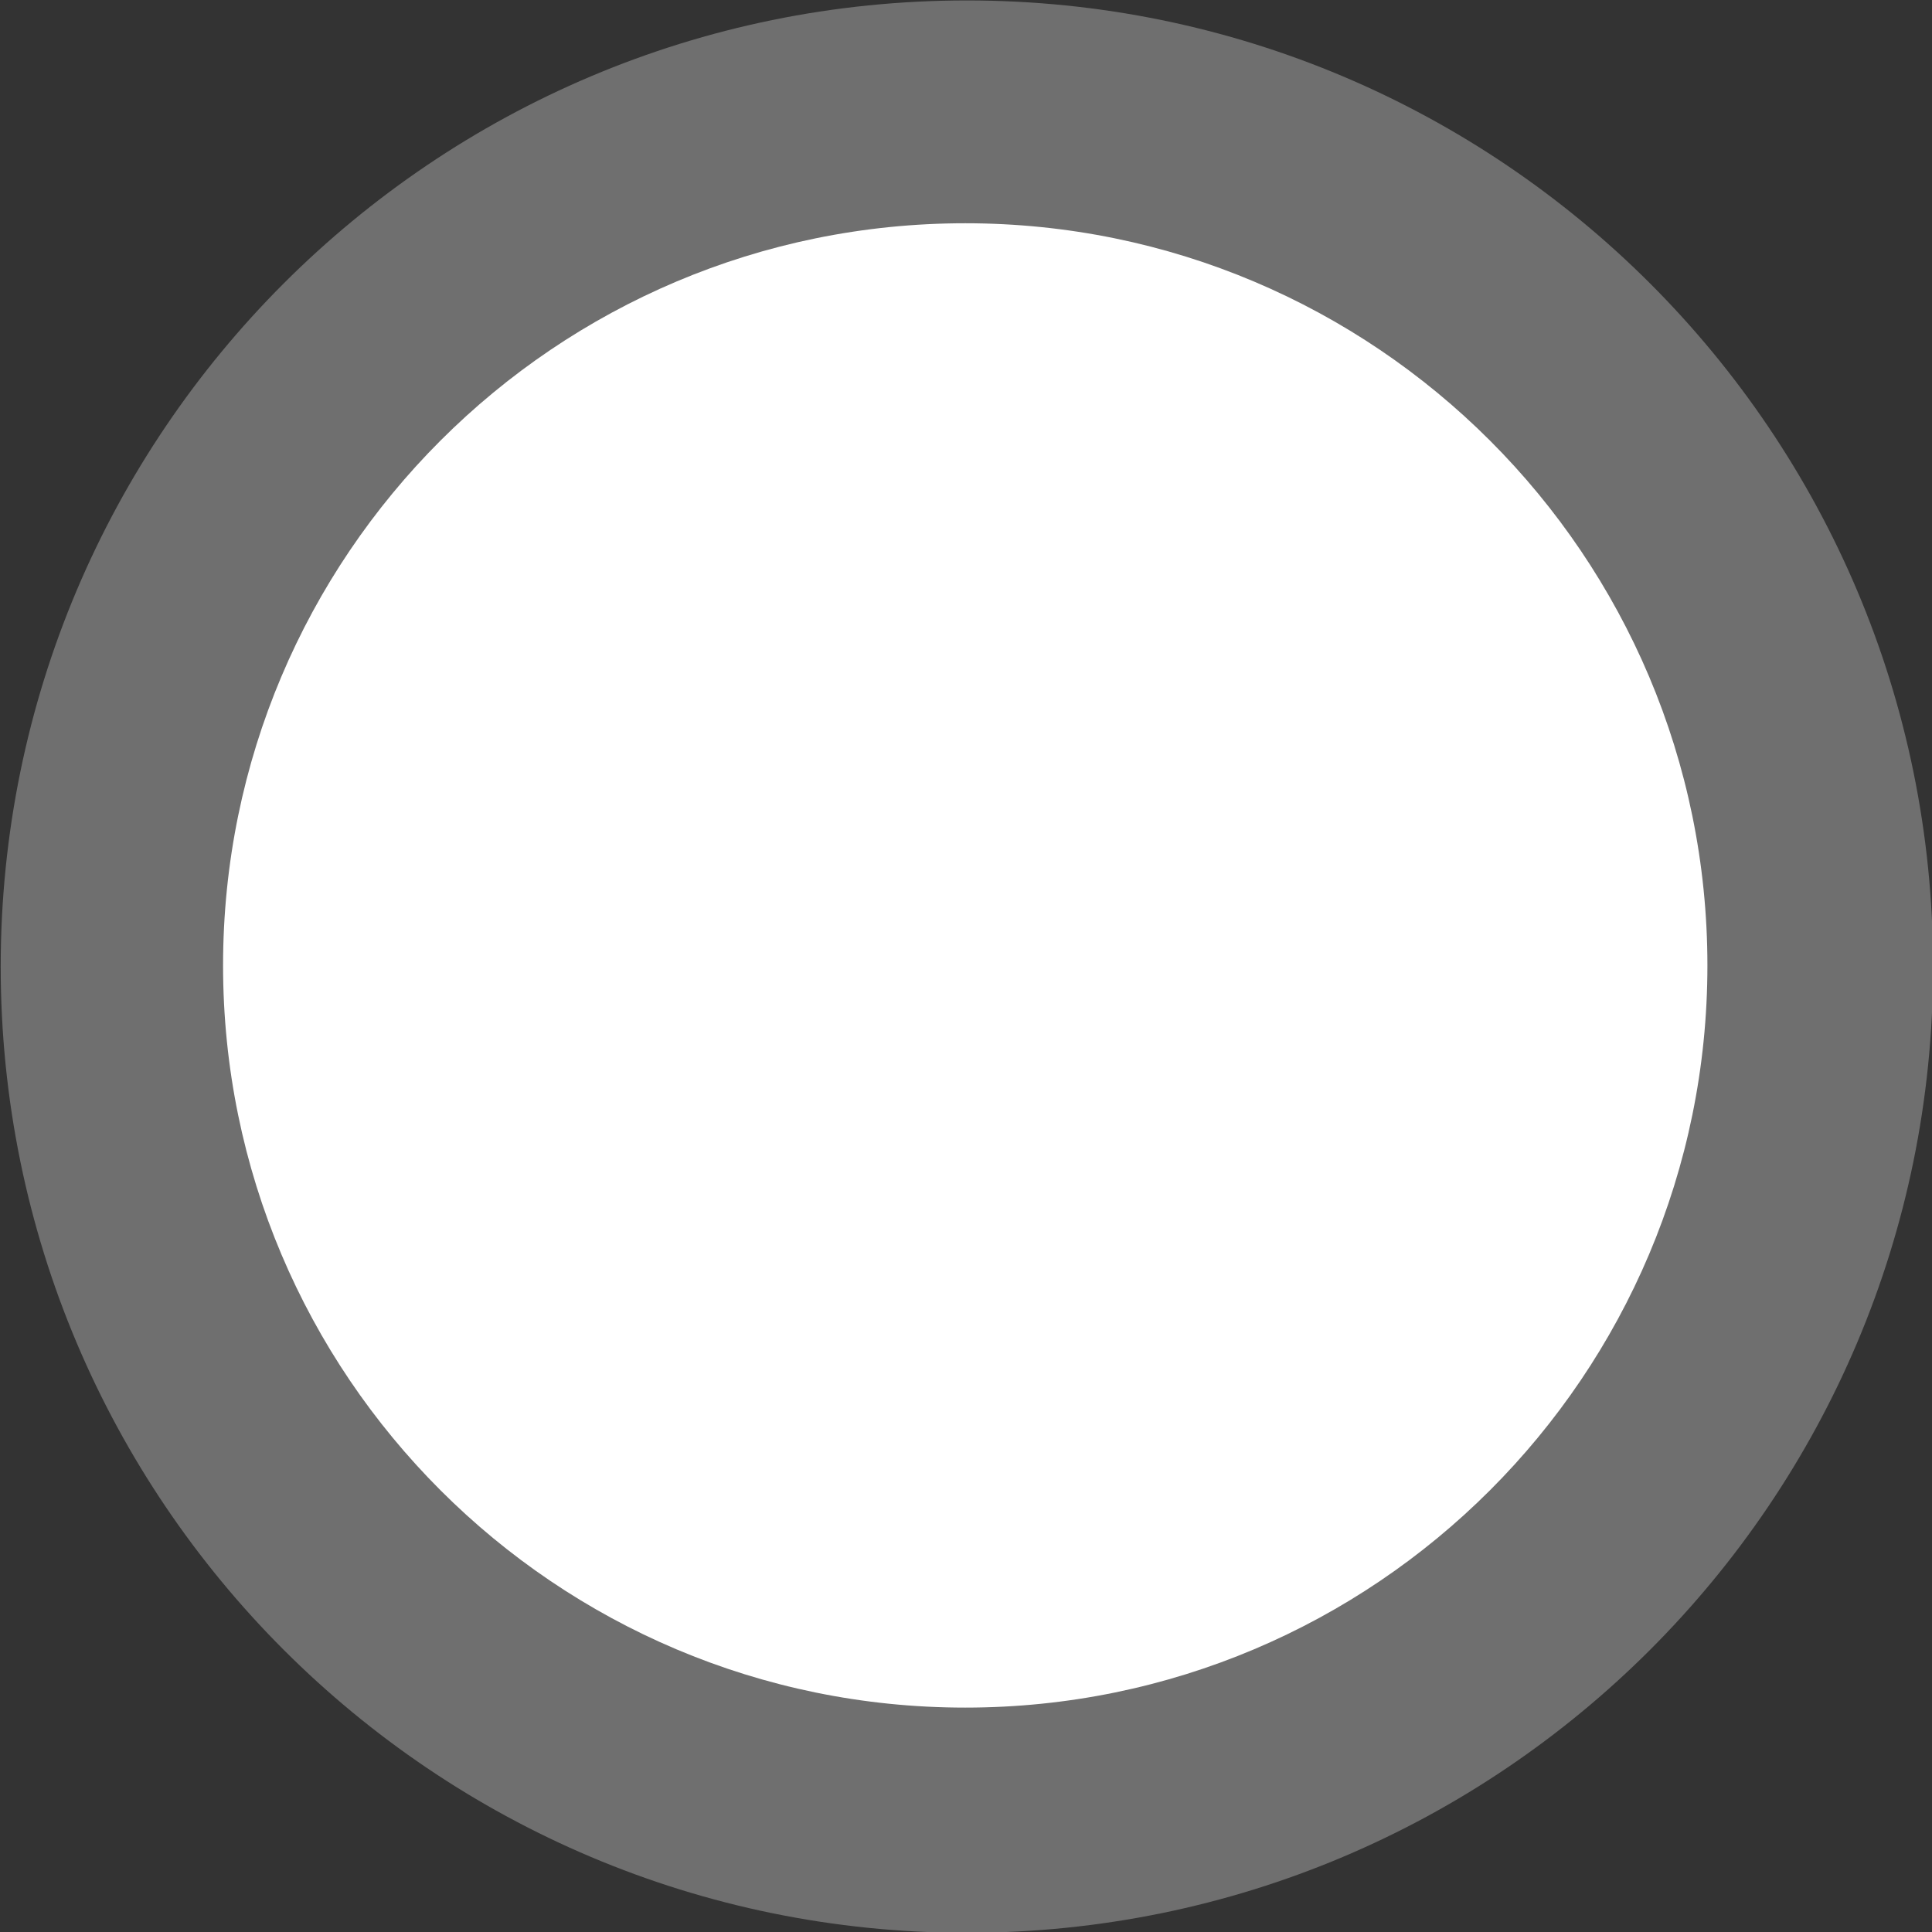 <?xml version="1.0" encoding="UTF-8" standalone="no"?>
<!-- Created with Inkscape (http://www.inkscape.org/) -->

<svg
   xmlns:dc="http://purl.org/dc/elements/1.1/"
   xmlns:cc="http://creativecommons.org/ns#"
   xmlns:rdf="http://www.w3.org/1999/02/22-rdf-syntax-ns#"
   xmlns:svg="http://www.w3.org/2000/svg"
   xmlns="http://www.w3.org/2000/svg"
   xmlns:sodipodi="http://sodipodi.sourceforge.net/DTD/sodipodi-0.dtd"
   xmlns:inkscape="http://www.inkscape.org/namespaces/inkscape"
   width="118.121"
   height="118.121"
   id="svg3284"
   version="1.1"
   inkscape:version="0.48.4 r9939"
   inkscape:export-filename="/home/mabu/programiranje/forotp/OpenTripPlanner/otp-leaflet-client/src/main/webapp/images/road_closed_gray.png"
   inkscape:export-xdpi="16.762478"
   inkscape:export-ydpi="16.762478"
   sodipodi:docname="New document 5">
  <rect width="100%" height="100%" fill="#333333" stroke="none"/>
  <defs
     id="defs3286" />
  <sodipodi:namedview
     id="base"
     pagecolor="#ffffff"
     bordercolor="#666666"
     borderopacity="1.0"
     inkscape:pageopacity="0.0"
     inkscape:pageshadow="2"
     inkscape:zoom="0.98994949"
     inkscape:cx="25.420524"
     inkscape:cy="23.696121"
     inkscape:document-units="px"
     inkscape:current-layer="g3303"
     showgrid="false"
     fit-margin-top="0"
     fit-margin-left="0"
     fit-margin-right="0"
     fit-margin-bottom="0"
     inkscape:window-width="1278"
     inkscape:window-height="1006"
     inkscape:window-x="1280"
     inkscape:window-y="16"
     inkscape:window-maximized="0" />
  <g
     inkscape:label="Layer 1"
     inkscape:groupmode="layer"
     id="layer1"
     transform="translate(-432.368,-499.016)"
     sodipodi:insensitive="true"
     style="display:none">
    <g
       transform="translate(427.428,494.074)"
       id="g3267">
      <path
         id="path3085"
         transform="matrix(0.923,0,0,0.923,-216.537,-135.41)"
         d="m 368,216.09 c 0,35.346 -28.654,64 -64,64 -35.346,0 -64,-28.654 -64,-64 0,-35.346 28.654,-64 64,-64 35.346,0 64,28.654 64,64 z"
         inkscape:connector-curvature="0"
         style="fill:#dd0000" />
      <path
         id="path3855"
         transform="matrix(0.709,0,0,0.709,-151.582,-89.24)"
         d="m 368,216.09 c 0,35.346 -28.654,64 -64,64 -35.346,0 -64,-28.654 -64,-64 0,-35.346 28.654,-64 64,-64 35.346,0 64,28.654 64,64 z"
         inkscape:connector-curvature="0"
         style="fill:#ffffff" />
    </g>
  </g>
  <g
     transform="translate(-432.368,-499.016)"
     id="g3303"
     inkscape:groupmode="layer"
     inkscape:label="Layer 1 copy"
     style="display:inline">
    <path
       id="path3307"
       transform="matrix(0.923,0,0,0.923,210.891,358.664)"
       d="m 368,216.09 c 0,35.346 -28.654,64 -64,64 -35.346,0 -64,-28.654 -64,-64 0,-35.346 28.654,-64 64,-64 35.346,0 64,28.654 64,64 z"
       inkscape:connector-curvature="0"
       style="fill:#6f6f6f;fill-opacity:1" />
    <path
       id="path3309"
       transform="matrix(0.709,0,0,0.709,275.846,404.834)"
       d="m 368,216.09 c 0,35.346 -28.654,64 -64,64 -35.346,0 -64,-28.654 -64,-64 0,-35.346 28.654,-64 64,-64 35.346,0 64,28.654 64,64 z"
       inkscape:connector-curvature="0"
       style="fill:#ffffff" />
  </g>
</svg>
